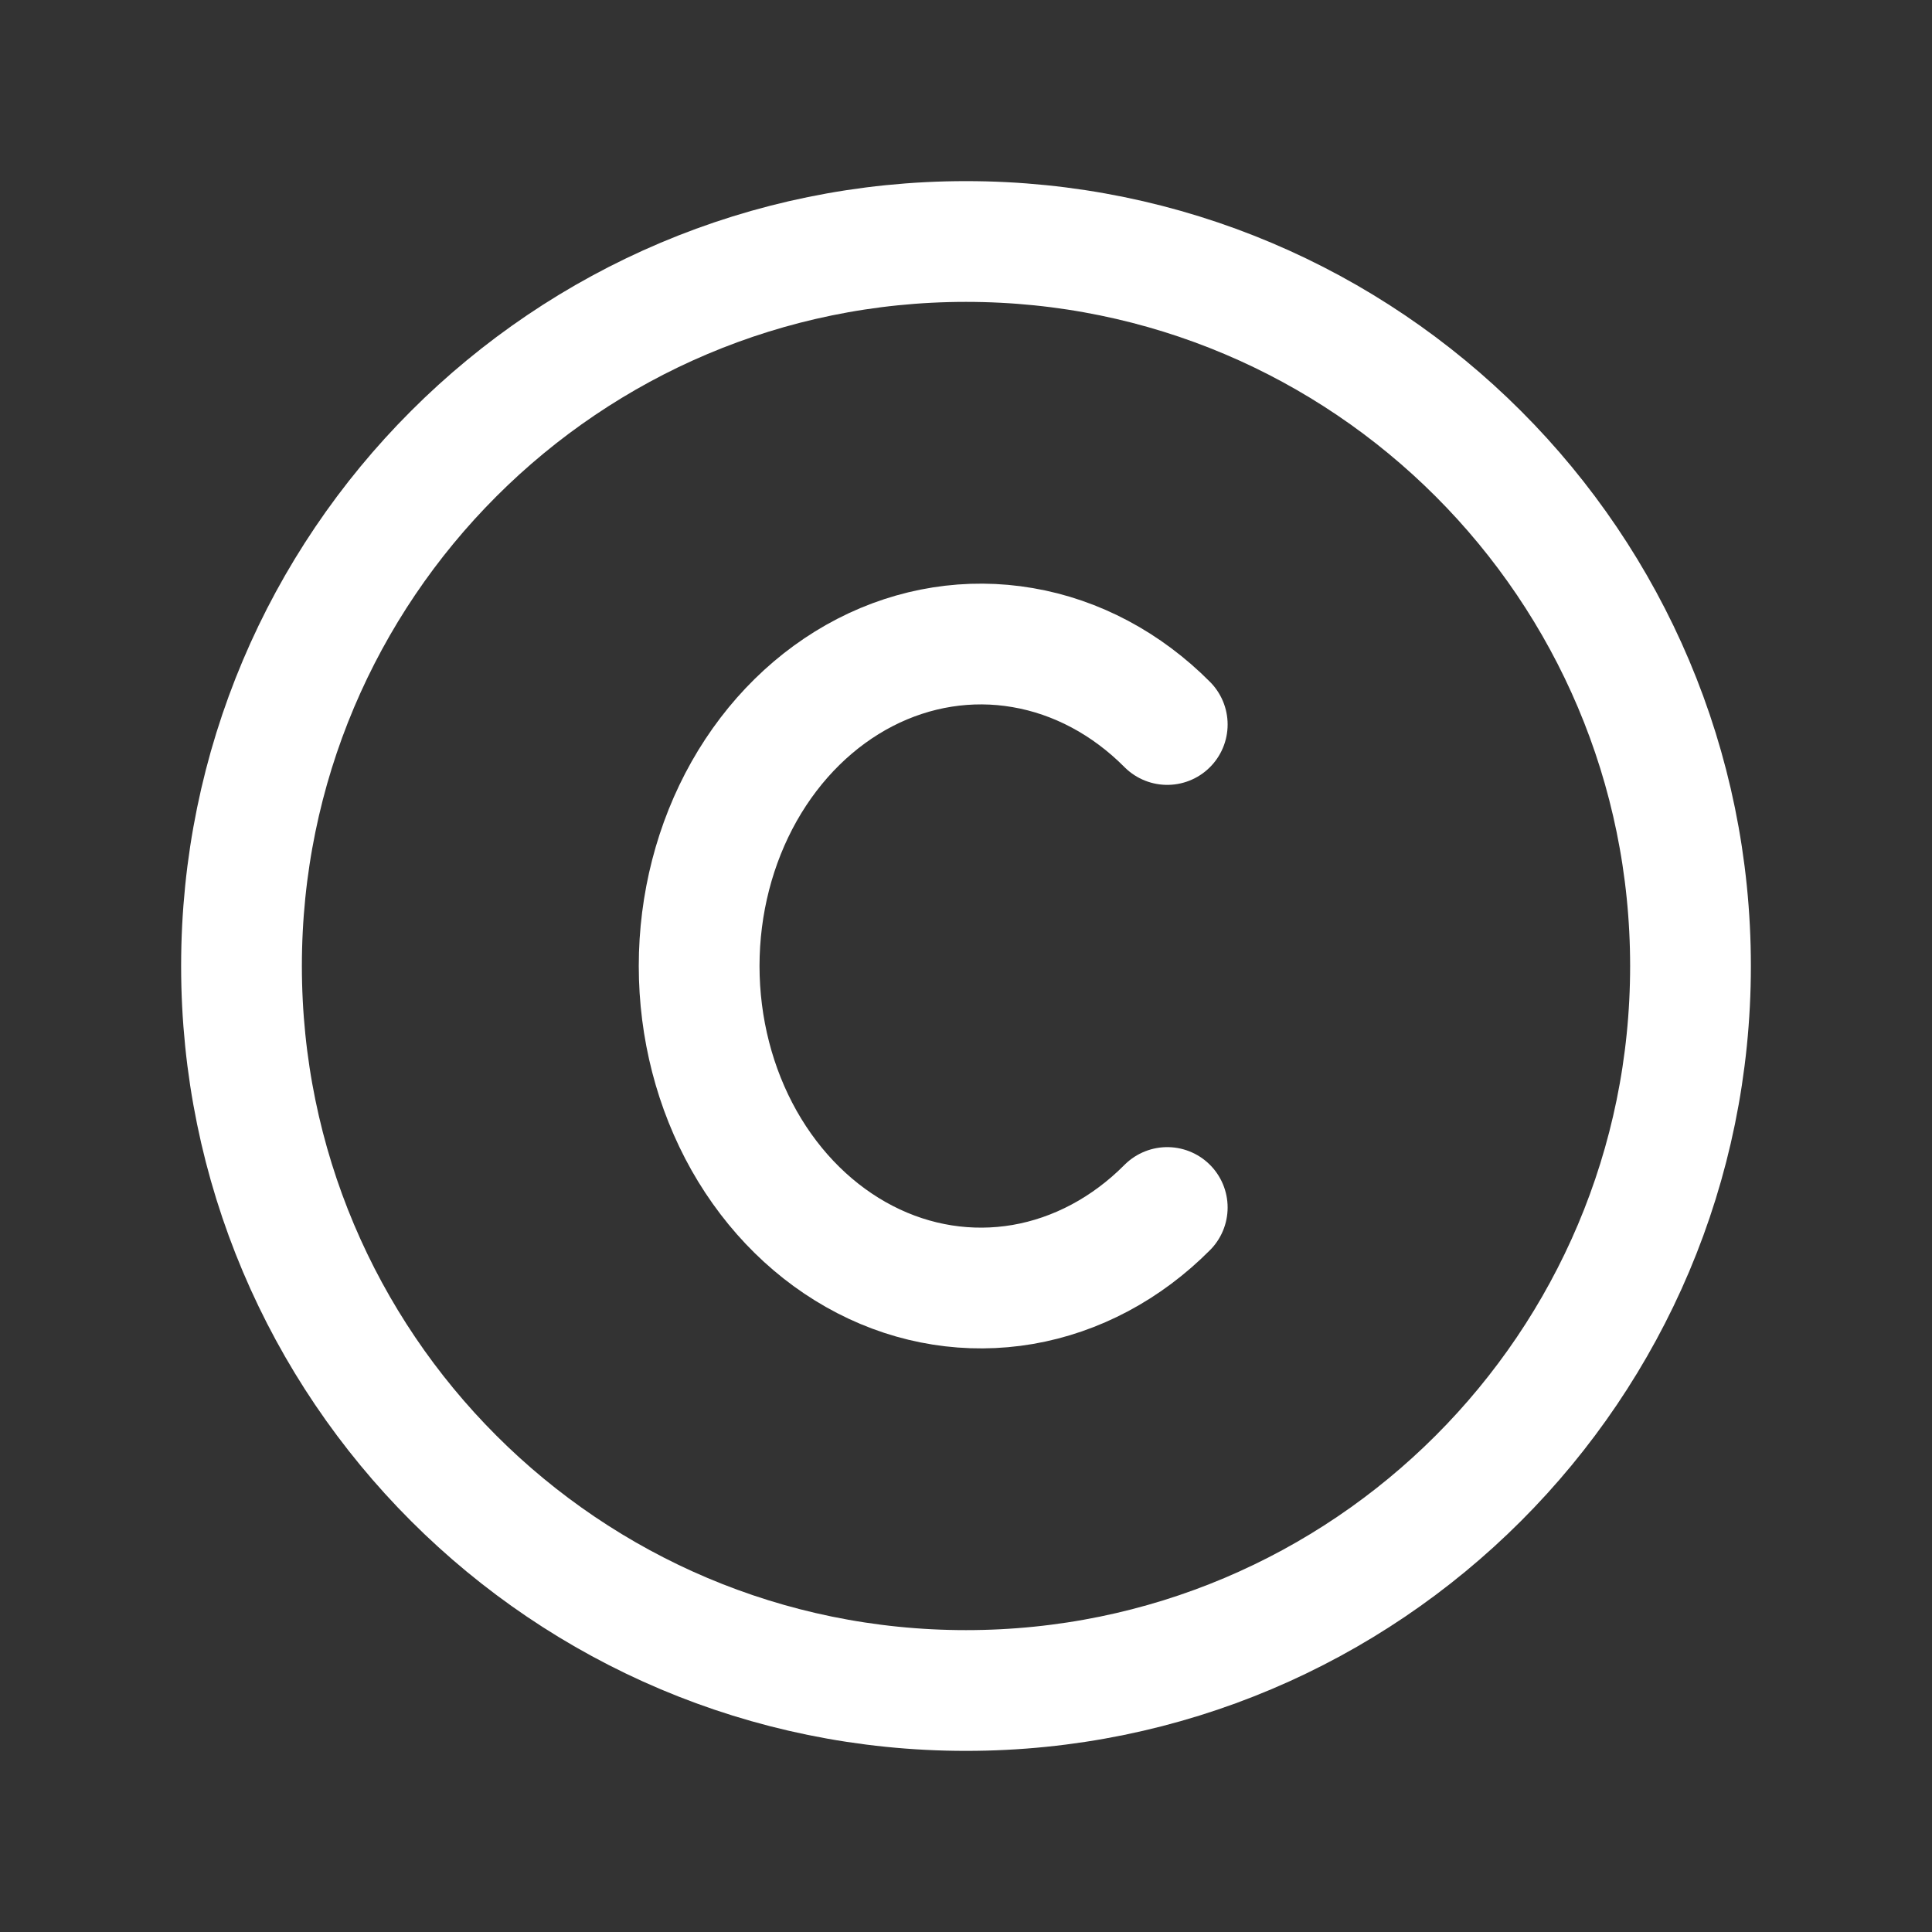 <svg width="24" height="24" viewBox="0 0 24 24" fill="none" xmlns="http://www.w3.org/2000/svg">
<rect x="0" y="0" width="24" height="24" fill="#333333" stroke="none"/>
<g clip-path="url(#clip0_221_255)">
<path d="M12 21C16.971 21 21 16.971 21 12C21 7.029 16.971 3 12 3C7.029 3 3 7.029 3 12C3 16.971 7.029 21 12 21Z" stroke="white" stroke-width="1.5" stroke-linecap="round" stroke-linejoin="round"/>
<path d="M14.5 9C13.994 8.491 13.371 8.159 12.705 8.045C12.039 7.93 11.358 8.038 10.745 8.354C10.131 8.671 9.61 9.183 9.244 9.83C8.879 10.477 8.685 11.23 8.685 12C8.685 12.77 8.879 13.523 9.244 14.17C9.61 14.817 10.131 15.329 10.745 15.646C11.358 15.963 12.039 16.07 12.705 15.956C13.371 15.841 13.994 15.509 14.5 15" stroke="white" stroke-width="1.5" stroke-linecap="round" stroke-linejoin="round"/>
</g>
<defs>
<clipPath id="clip0_221_255">
<rect width="24" height="24" fill="white"/>
</clipPath>
</defs>
</svg>
